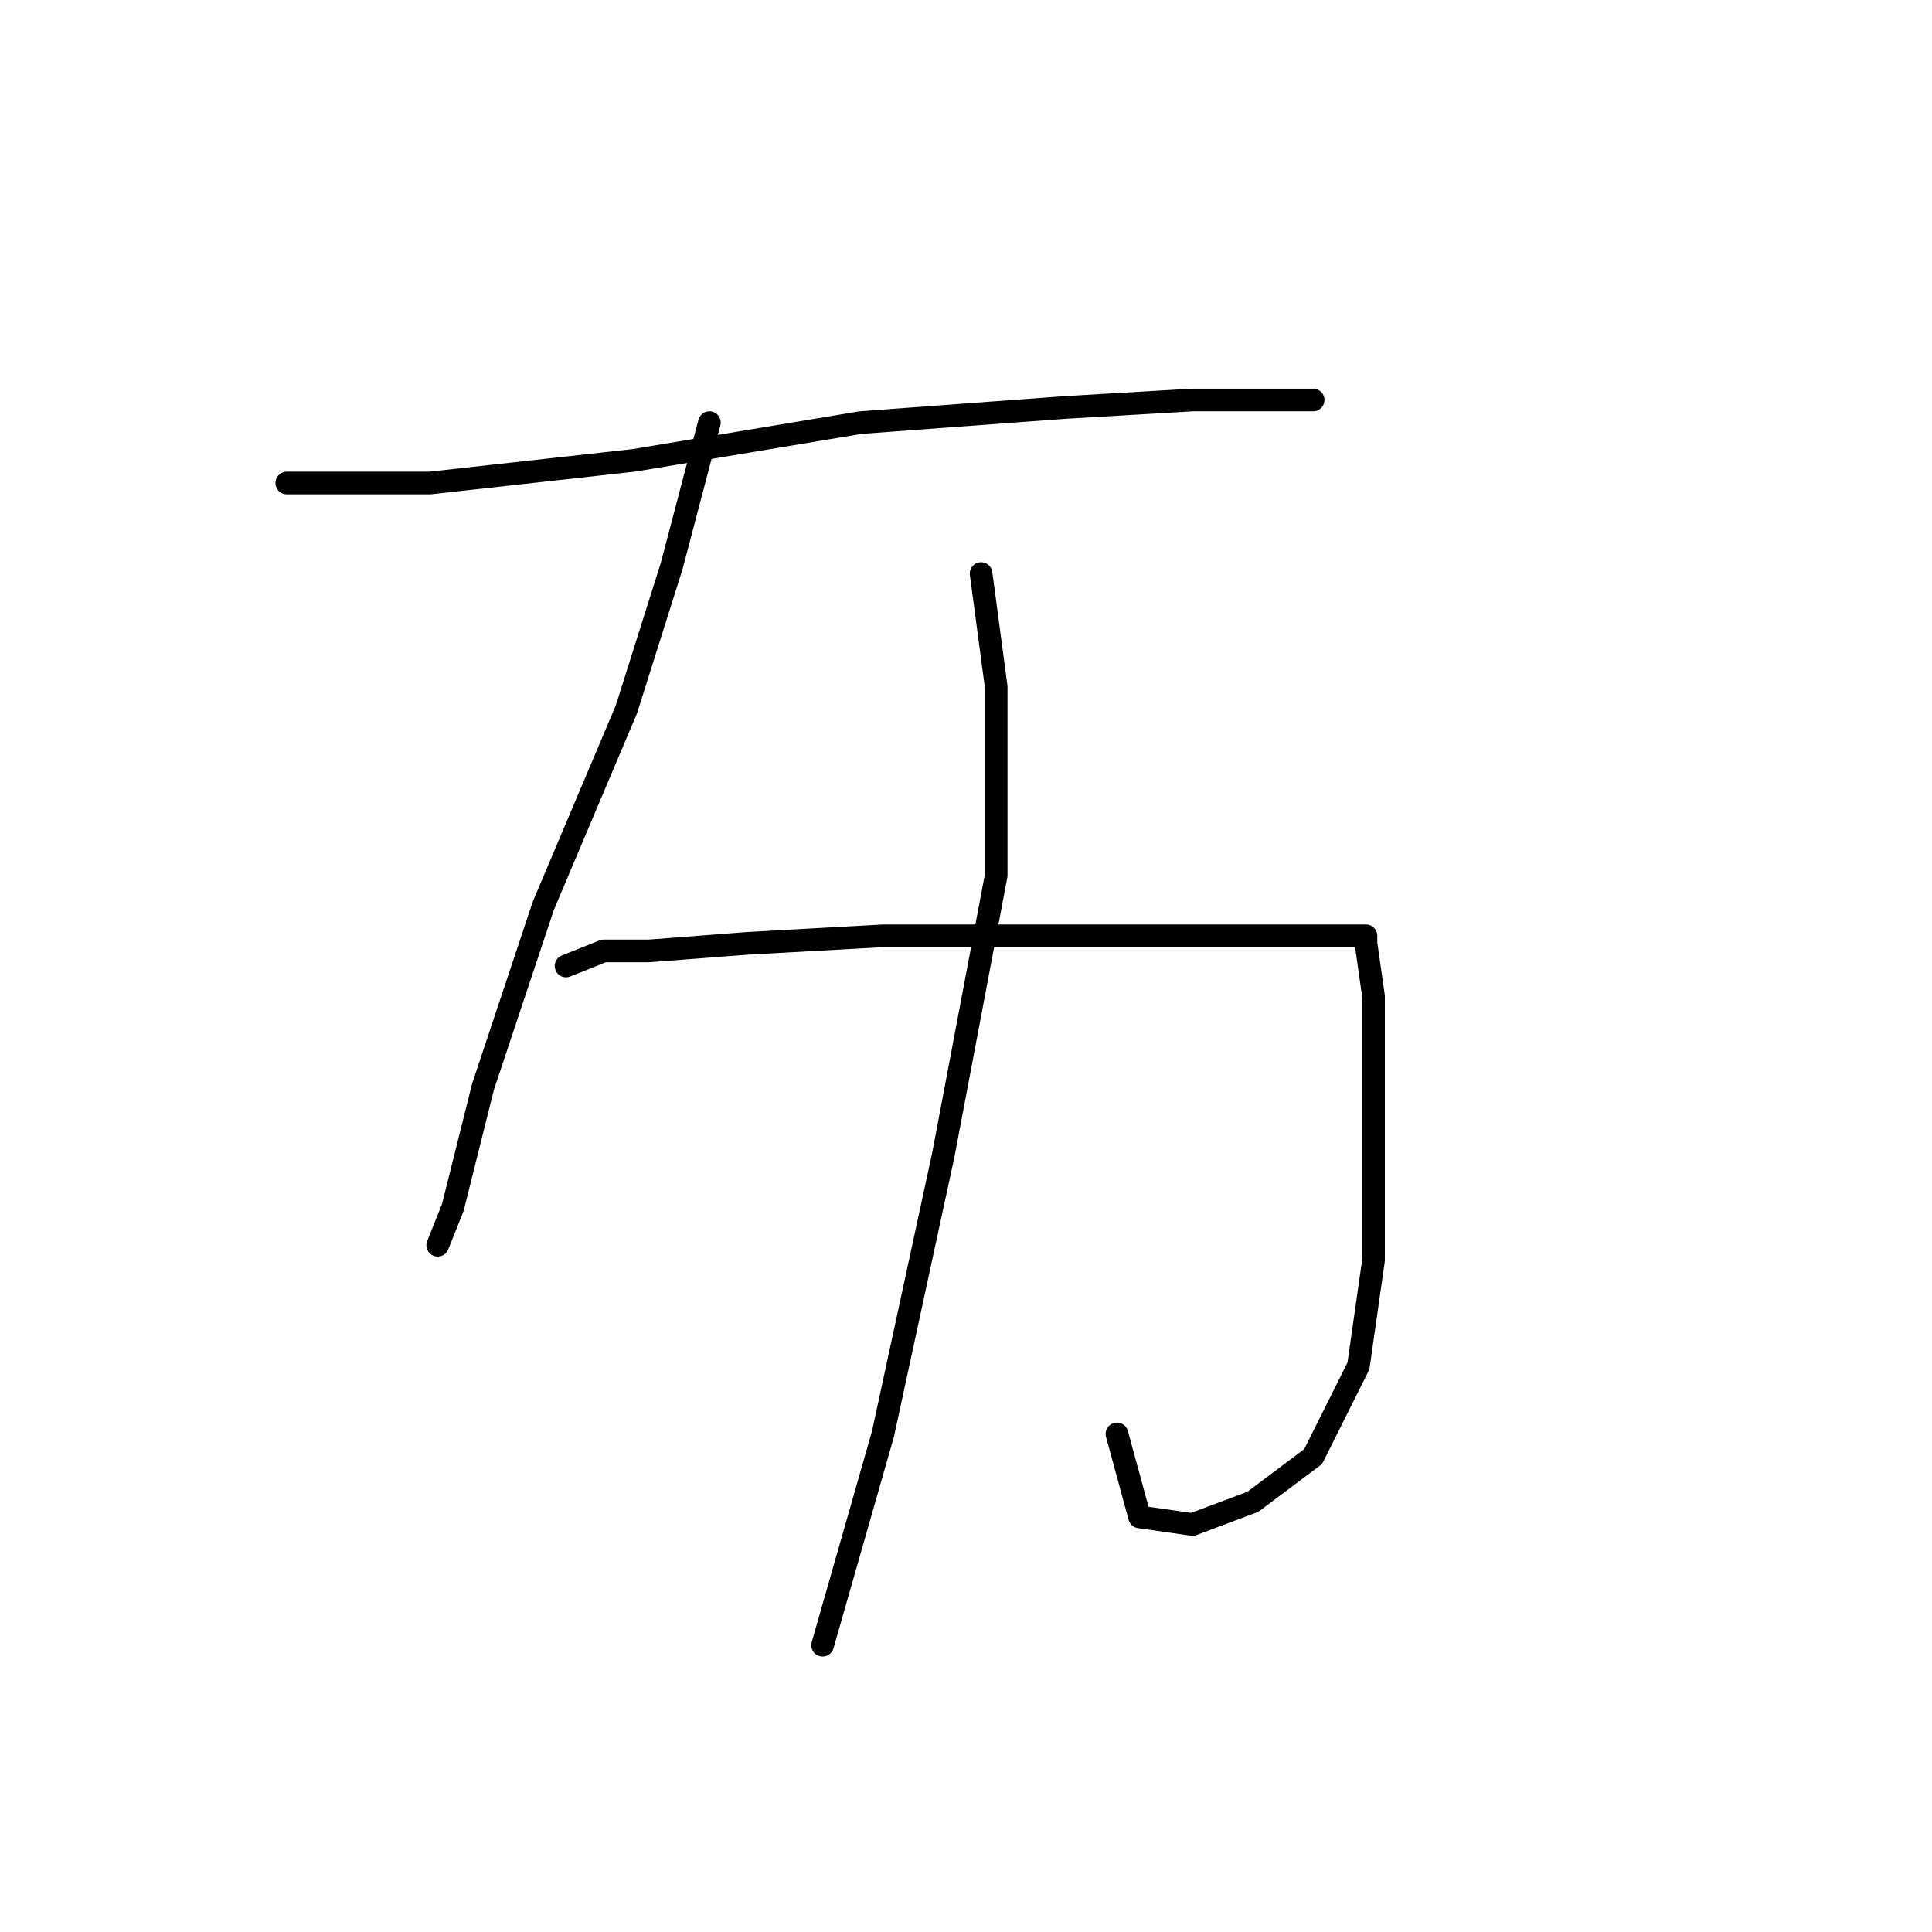 <?xml version="1.0" standalone="no"?>
    <svg width="256" height="256" xmlns="http://www.w3.org/2000/svg" version="1.1">
    <polyline stroke="black" stroke-width="3" stroke-linecap="round" fill="transparent" stroke-linejoin="round" points="38 64 57 64 84 61 114 56 141 54 158 53 172 53 174 53 174 53 " />
        <polyline stroke="black" stroke-width="3" stroke-linecap="round" fill="transparent" stroke-linejoin="round" points="94 56 89 75 83 94 72 120 64 144 60 160 58 165 58 165 " />
        <polyline stroke="black" stroke-width="3" stroke-linecap="round" fill="transparent" stroke-linejoin="round" points="75 128 80 126 86 126 99 125 117 124 136 124 156 124 170 124 179 124 181 124 181 125 182 132 182 148 182 167 180 181 174 193 166 199 158 202 151 201 148 190 148 190 " />
        <polyline stroke="black" stroke-width="3" stroke-linecap="round" fill="transparent" stroke-linejoin="round" points="130 76 132 91 132 116 125 153 117 190 109 218 109 218 " />
        </svg>